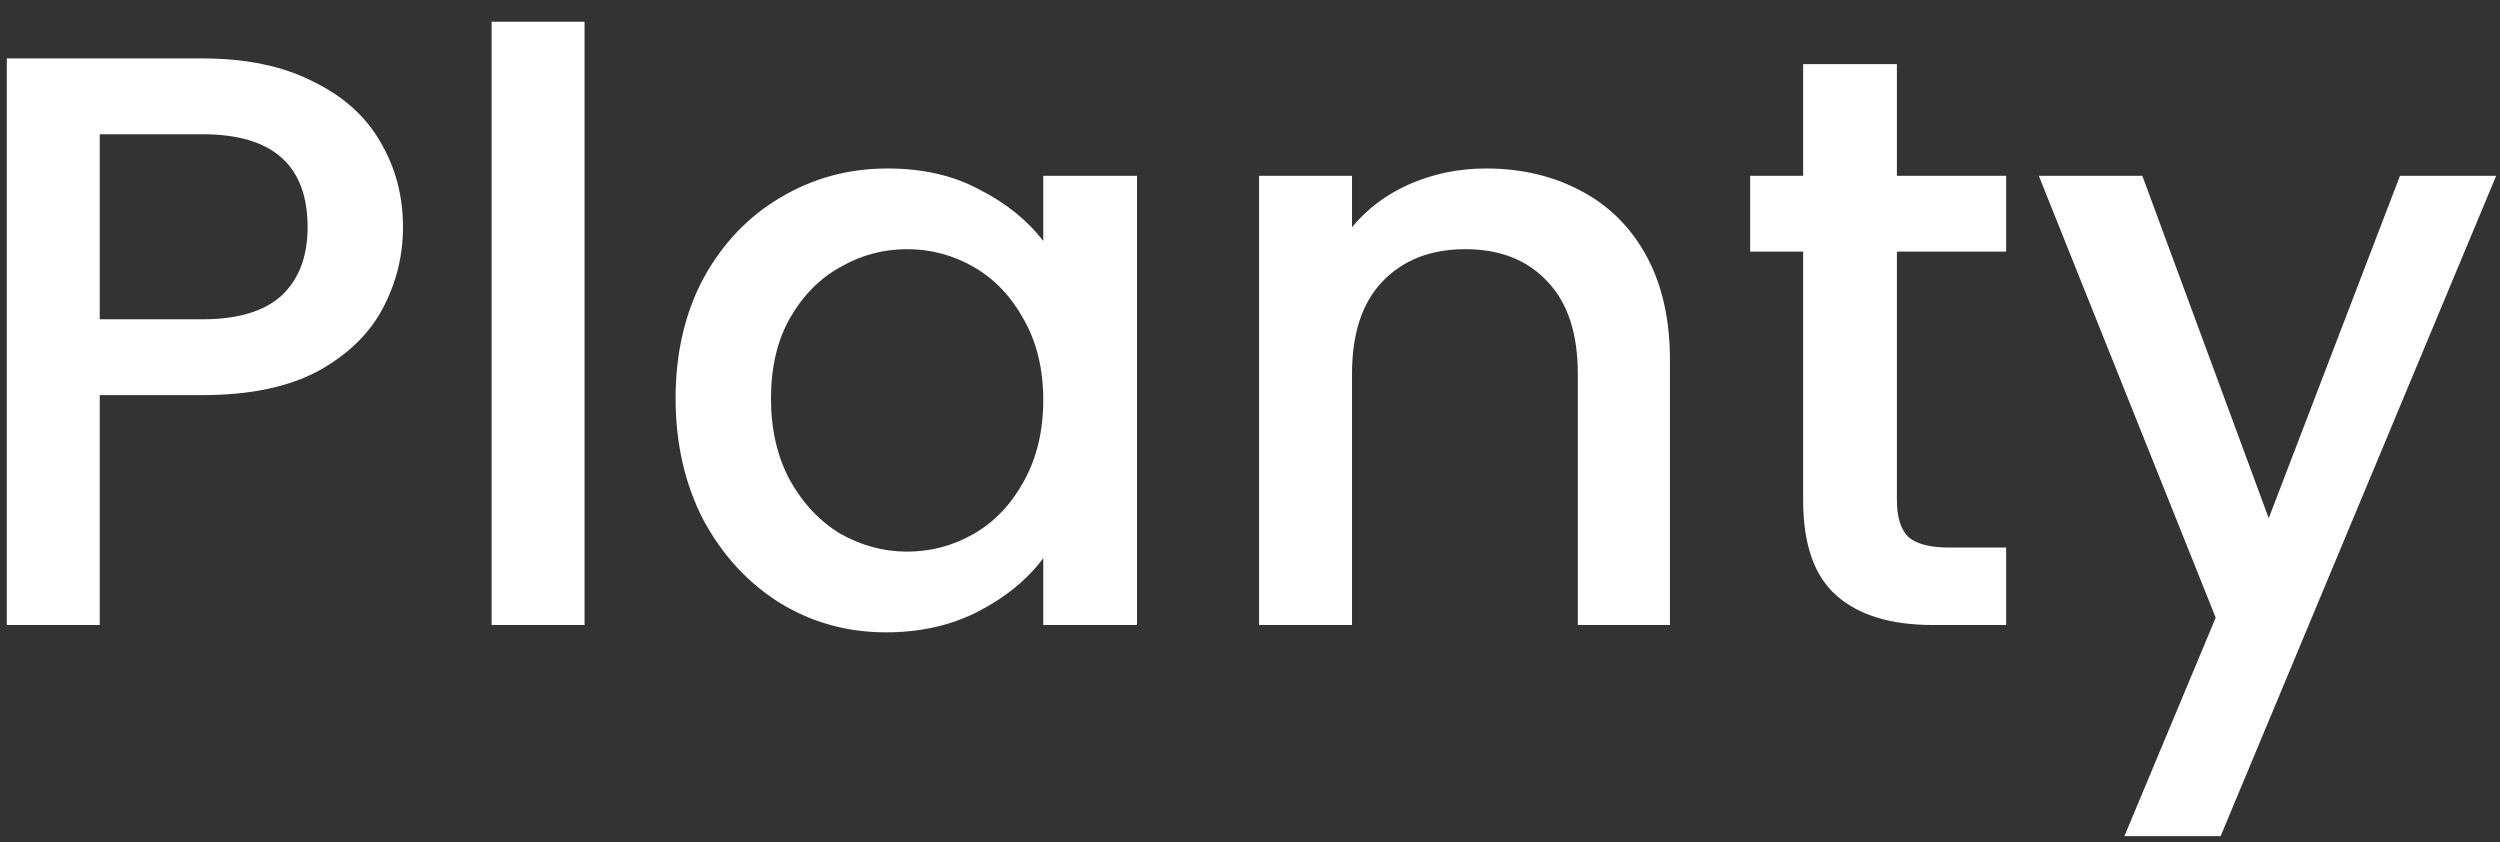 <svg width="92" height="31" viewBox="0 0 92 31" fill="none" xmlns="http://www.w3.org/2000/svg">
<rect x="0" y="0" width="92" height="31" fill="#333333" stroke="none"/>
<path d="M14.83 8.36C14.83 9.42 14.58 10.42 14.08 11.36C13.58 12.3 12.78 13.07 11.68 13.67C10.58 14.25 9.17 14.54 7.45 14.54H3.67V23H0.25V2.15H7.45C9.05 2.15 10.4 2.43 11.5 2.99C12.62 3.53 13.45 4.27 13.99 5.21C14.55 6.15 14.83 7.2 14.83 8.36ZM7.45 11.75C8.75 11.75 9.72 11.46 10.36 10.88C11 10.28 11.32 9.44 11.32 8.36C11.32 6.08 10.03 4.94 7.45 4.94H3.67V11.75H7.45ZM21.512 0.8V23H18.092V0.8H21.512ZM24.862 14.66C24.862 13 25.202 11.53 25.882 10.25C26.582 8.97 27.522 7.98 28.702 7.28C29.902 6.56 31.222 6.2 32.662 6.2C33.962 6.2 35.092 6.46 36.052 6.98C37.032 7.48 37.812 8.11 38.392 8.87V6.47H41.842V23H38.392V20.54C37.812 21.32 37.022 21.97 36.022 22.49C35.022 23.01 33.882 23.27 32.602 23.27C31.182 23.27 29.882 22.91 28.702 22.19C27.522 21.45 26.582 20.43 25.882 19.13C25.202 17.81 24.862 16.32 24.862 14.66ZM38.392 14.72C38.392 13.58 38.152 12.59 37.672 11.75C37.212 10.91 36.602 10.27 35.842 9.83C35.082 9.39 34.262 9.17 33.382 9.17C32.502 9.17 31.682 9.39 30.922 9.83C30.162 10.25 29.542 10.88 29.062 11.72C28.602 12.54 28.372 13.52 28.372 14.66C28.372 15.8 28.602 16.8 29.062 17.66C29.542 18.52 30.162 19.18 30.922 19.64C31.702 20.08 32.522 20.3 33.382 20.3C34.262 20.3 35.082 20.08 35.842 19.64C36.602 19.2 37.212 18.56 37.672 17.72C38.152 16.86 38.392 15.86 38.392 14.72ZM54.674 6.2C55.974 6.2 57.134 6.47 58.154 7.01C59.194 7.55 60.004 8.35 60.584 9.41C61.164 10.47 61.454 11.75 61.454 13.25V23H58.064V13.76C58.064 12.28 57.694 11.15 56.954 10.37C56.214 9.57 55.204 9.17 53.924 9.17C52.644 9.17 51.624 9.57 50.864 10.37C50.124 11.15 49.754 12.28 49.754 13.76V23H46.334V6.47H49.754V8.36C50.314 7.68 51.024 7.15 51.884 6.77C52.764 6.39 53.694 6.2 54.674 6.2ZM69.806 9.26V18.41C69.806 19.03 69.946 19.48 70.226 19.76C70.526 20.02 71.026 20.15 71.726 20.15H73.826V23H71.126C69.586 23 68.406 22.64 67.586 21.92C66.766 21.2 66.356 20.03 66.356 18.41V9.26H64.406V6.47H66.356V2.36H69.806V6.47H73.826V9.26H69.806ZM91.859 6.47L81.719 30.77H78.178L81.538 22.73L75.028 6.47H78.838L83.489 19.07L88.319 6.47H91.859Z" fill="white"/>
</svg>
